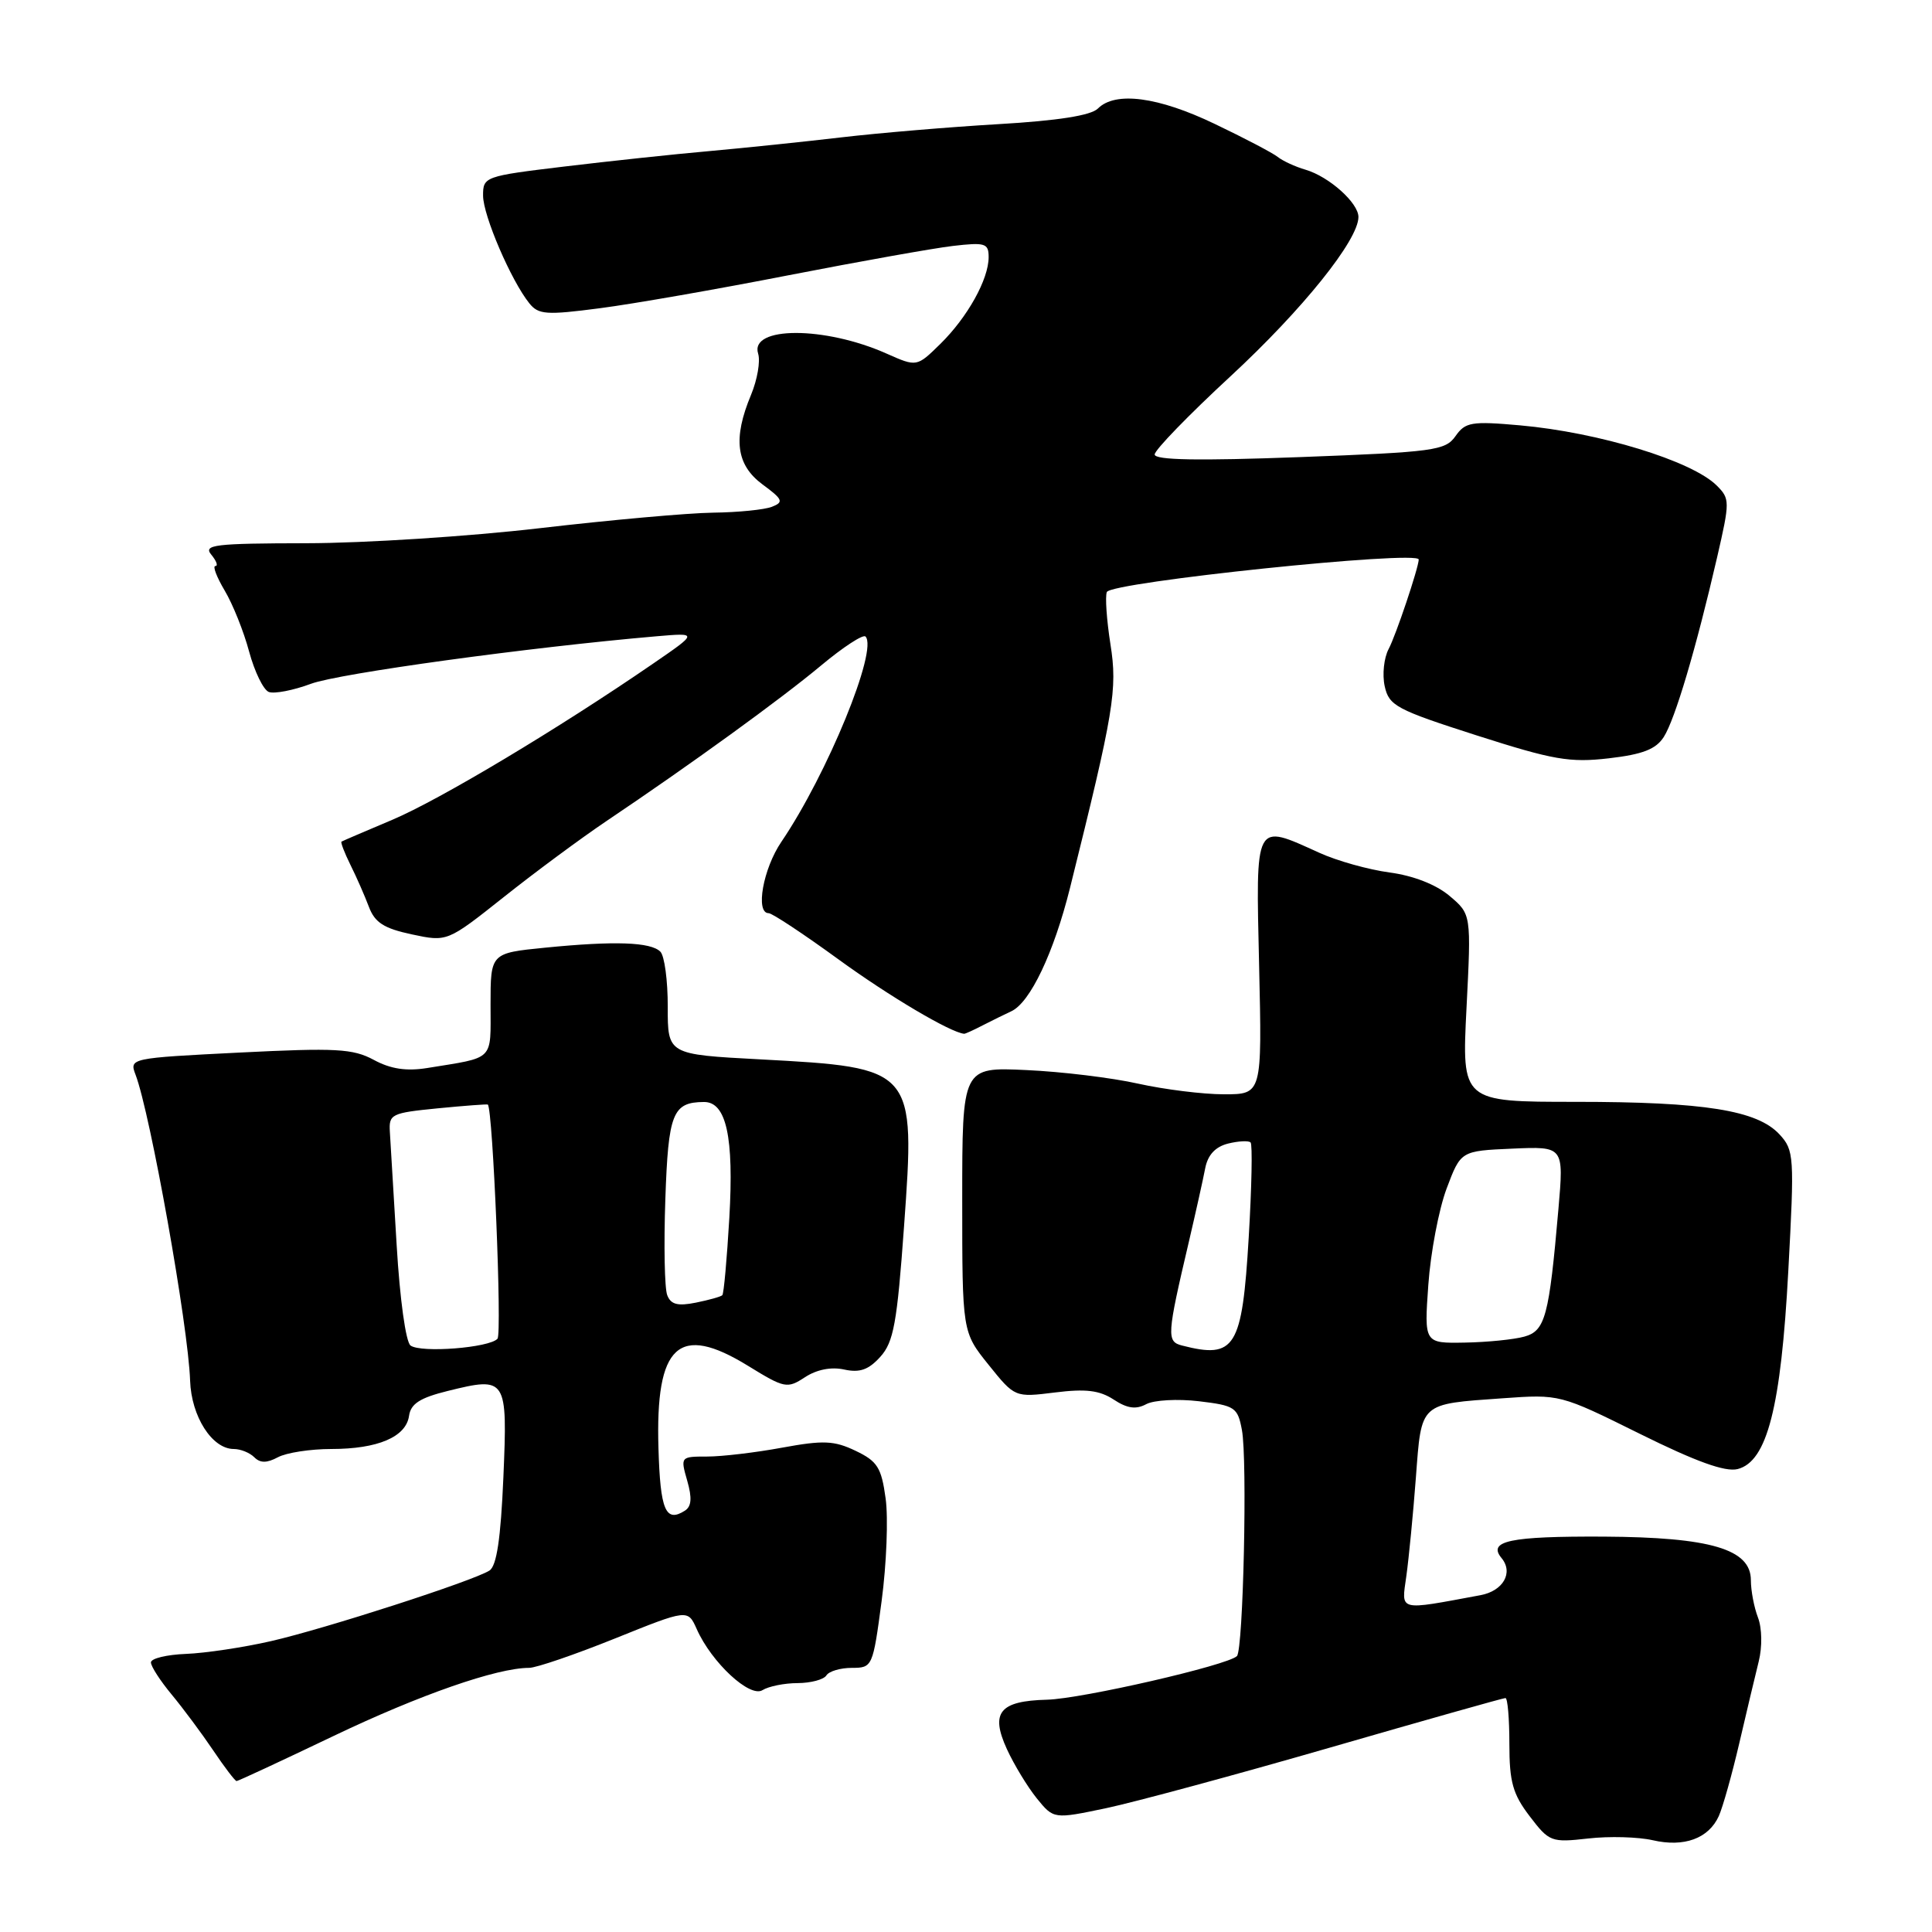 <?xml version="1.0" encoding="UTF-8" standalone="no"?>
<!DOCTYPE svg PUBLIC "-//W3C//DTD SVG 1.1//EN" "http://www.w3.org/Graphics/SVG/1.1/DTD/svg11.dtd" >
<svg xmlns="http://www.w3.org/2000/svg" xmlns:xlink="http://www.w3.org/1999/xlink" version="1.1" viewBox="0 0 256 256">
 <g >
 <path fill="currentColor"
d=" M 227.75 240.64 C 228.28 239.46 229.50 235.12 230.46 231.00 C 231.42 226.88 232.58 221.99 233.04 220.15 C 233.52 218.22 233.48 215.75 232.94 214.33 C 232.42 212.98 232.00 210.75 232.00 209.38 C 232.00 205.27 226.66 203.69 212.50 203.61 C 200.04 203.55 197.07 204.18 198.97 206.46 C 200.56 208.39 199.18 210.81 196.17 211.37 C 185.11 213.42 185.69 213.57 186.35 208.82 C 186.68 206.44 187.25 200.59 187.61 195.81 C 188.37 185.75 188.02 186.07 199.10 185.28 C 206.68 184.74 206.70 184.74 217.29 189.99 C 224.72 193.67 228.59 195.07 230.24 194.66 C 234.15 193.67 235.99 186.50 236.96 168.38 C 237.78 153.19 237.73 152.41 235.79 150.31 C 232.84 147.12 225.84 146.00 208.80 146.00 C 193.69 146.00 193.69 146.00 194.32 133.57 C 194.95 121.14 194.95 121.14 192.07 118.71 C 190.28 117.20 187.27 116.03 184.14 115.61 C 181.36 115.24 177.16 114.07 174.80 112.99 C 166.17 109.08 166.40 108.66 166.84 128.00 C 167.23 145.00 167.23 145.00 162.18 145.00 C 159.40 145.00 154.28 144.36 150.81 143.59 C 147.34 142.81 140.68 142.00 136.00 141.79 C 127.50 141.39 127.50 141.39 127.50 158.95 C 127.50 176.50 127.50 176.50 130.99 180.84 C 134.47 185.17 134.47 185.17 139.79 184.51 C 143.85 184.00 145.69 184.22 147.57 185.45 C 149.36 186.63 150.52 186.79 151.88 186.06 C 152.91 185.51 156.05 185.34 158.85 185.67 C 163.64 186.24 164.00 186.48 164.56 189.48 C 165.30 193.40 164.74 218.60 163.90 219.44 C 162.67 220.66 143.34 225.10 138.73 225.22 C 132.44 225.38 131.20 226.92 133.42 231.77 C 134.36 233.82 136.14 236.75 137.37 238.28 C 139.62 241.05 139.62 241.05 146.58 239.59 C 150.40 238.78 163.75 235.17 176.25 231.56 C 188.74 227.95 199.19 225.00 199.48 225.00 C 199.77 225.00 200.00 227.73 200.00 231.07 C 200.00 236.11 200.45 237.73 202.69 240.66 C 205.28 244.06 205.55 244.16 210.44 243.61 C 213.22 243.29 217.07 243.40 219.00 243.84 C 223.16 244.80 226.40 243.61 227.75 240.64 Z  M 44.19 230.03 C 55.63 224.56 65.85 221.00 70.11 221.00 C 71.05 221.00 76.16 219.25 81.48 217.11 C 91.14 213.22 91.14 213.22 92.32 215.86 C 94.29 220.30 99.37 225.01 101.04 223.95 C 101.84 223.45 103.94 223.02 105.69 223.02 C 107.45 223.01 109.16 222.55 109.50 222.00 C 109.84 221.45 111.36 221.00 112.88 221.00 C 115.60 221.00 115.66 220.86 116.82 212.14 C 117.47 207.26 117.71 201.15 117.35 198.55 C 116.79 194.45 116.26 193.62 113.37 192.24 C 110.53 190.88 109.10 190.82 103.65 191.82 C 100.14 192.47 95.67 193.00 93.70 193.00 C 90.17 193.00 90.15 193.03 91.06 196.20 C 91.72 198.50 91.63 199.62 90.74 200.18 C 88.20 201.79 87.49 200.12 87.25 191.92 C 86.83 178.16 89.92 175.32 99.12 180.98 C 103.96 183.96 104.31 184.03 106.66 182.49 C 108.22 181.47 110.14 181.09 111.86 181.47 C 113.92 181.92 115.09 181.51 116.65 179.78 C 118.41 177.83 118.87 175.32 119.79 162.50 C 121.30 141.54 121.24 141.47 100.71 140.37 C 88.47 139.72 88.47 139.72 88.48 133.41 C 88.49 129.94 88.05 126.65 87.50 126.10 C 86.22 124.82 81.43 124.66 72.25 125.57 C 65.00 126.29 65.00 126.29 65.00 133.13 C 65.00 140.68 65.63 140.05 56.60 141.52 C 53.84 141.96 51.76 141.65 49.53 140.44 C 46.76 138.95 44.52 138.83 31.74 139.47 C 17.23 140.20 17.13 140.22 17.96 142.40 C 19.93 147.57 24.95 175.72 25.19 182.94 C 25.35 187.69 28.10 192.00 30.98 192.00 C 31.87 192.00 33.09 192.49 33.69 193.09 C 34.48 193.88 35.35 193.88 36.83 193.09 C 37.95 192.49 41.13 192.00 43.89 192.00 C 50.05 192.00 53.80 190.41 54.20 187.61 C 54.43 186.00 55.65 185.22 59.32 184.31 C 67.14 182.38 67.26 182.56 66.70 195.77 C 66.35 203.89 65.81 207.51 64.85 208.11 C 62.67 209.49 43.08 215.82 35.90 217.46 C 32.28 218.29 27.21 219.05 24.65 219.15 C 22.09 219.25 20.00 219.75 20.00 220.28 C 20.00 220.81 21.24 222.72 22.75 224.54 C 24.26 226.36 26.73 229.68 28.24 231.92 C 29.75 234.17 31.15 236.00 31.35 236.00 C 31.55 236.00 37.33 233.31 44.19 230.03 Z  M 130.26 135.84 C 131.49 135.21 133.18 134.38 134.00 134.00 C 136.50 132.85 139.63 126.27 141.78 117.66 C 147.61 94.23 148.09 91.37 147.14 85.37 C 146.64 82.17 146.42 79.06 146.66 78.45 C 147.16 77.13 188.03 72.87 187.99 74.14 C 187.95 75.29 184.95 84.23 184.00 86.00 C 183.38 87.17 183.14 89.38 183.48 90.93 C 184.05 93.52 185.02 94.03 195.68 97.45 C 205.83 100.70 208.00 101.08 213.18 100.48 C 217.66 99.96 219.42 99.28 220.46 97.65 C 221.95 95.32 224.72 86.00 227.53 73.83 C 229.23 66.44 229.23 66.09 227.48 64.34 C 224.21 61.07 211.86 57.29 201.40 56.36 C 194.98 55.79 194.16 55.93 192.86 57.79 C 191.52 59.70 190.03 59.90 172.21 60.57 C 158.78 61.07 153.00 60.97 153.00 60.22 C 153.00 59.63 157.52 54.97 163.05 49.86 C 172.60 41.02 180.00 31.81 180.00 28.75 C 180.00 26.89 176.12 23.41 173.00 22.49 C 171.62 22.09 169.96 21.32 169.30 20.79 C 168.63 20.26 164.88 18.29 160.96 16.42 C 153.47 12.82 147.78 12.07 145.48 14.38 C 144.56 15.30 140.19 15.99 132.30 16.45 C 125.81 16.83 116.45 17.62 111.50 18.20 C 106.55 18.78 98.67 19.60 94.00 20.02 C 89.33 20.43 80.66 21.36 74.75 22.07 C 64.21 23.34 64.00 23.41 64.01 25.93 C 64.02 28.57 67.72 37.18 70.14 40.19 C 71.35 41.70 72.40 41.77 79.50 40.84 C 83.90 40.27 95.15 38.30 104.50 36.47 C 113.85 34.65 123.64 32.90 126.25 32.59 C 130.54 32.09 131.00 32.23 131.00 34.07 C 131.00 37.01 128.20 42.03 124.60 45.57 C 121.48 48.63 121.48 48.63 117.49 46.86 C 109.29 43.20 99.30 43.21 100.46 46.87 C 100.77 47.87 100.35 50.31 99.52 52.31 C 97.09 58.12 97.54 61.60 101.04 64.19 C 103.73 66.17 103.88 66.53 102.29 67.15 C 101.31 67.54 97.80 67.89 94.50 67.93 C 91.20 67.97 80.85 68.90 71.50 69.99 C 62.15 71.08 48.26 71.97 40.63 71.98 C 28.41 72.00 26.90 72.18 28.00 73.50 C 28.68 74.33 28.93 75.00 28.54 75.00 C 28.15 75.00 28.71 76.46 29.77 78.25 C 30.84 80.04 32.30 83.68 33.01 86.34 C 33.73 89.00 34.90 91.41 35.62 91.69 C 36.35 91.96 38.86 91.48 41.22 90.60 C 44.93 89.23 70.07 85.77 87.00 84.31 C 92.50 83.84 92.50 83.84 86.50 87.96 C 74.00 96.55 58.26 105.97 52.00 108.62 C 48.42 110.13 45.39 111.43 45.25 111.52 C 45.11 111.60 45.64 112.99 46.43 114.59 C 47.23 116.19 48.33 118.70 48.88 120.16 C 49.67 122.25 50.87 123.02 54.57 123.81 C 59.26 124.81 59.26 124.81 66.76 118.86 C 70.88 115.58 77.01 111.05 80.38 108.78 C 91.48 101.32 103.42 92.67 108.80 88.18 C 111.71 85.75 114.36 84.02 114.68 84.34 C 116.39 86.05 109.62 102.58 103.54 111.54 C 101.11 115.11 100.06 121.00 101.85 121.00 C 102.31 121.00 106.47 123.75 111.10 127.12 C 117.79 131.99 125.96 136.83 127.76 136.98 C 127.91 136.99 129.03 136.48 130.26 135.84 Z  M 156.63 178.29 C 154.56 177.76 154.61 176.97 157.54 164.50 C 158.44 160.65 159.41 156.30 159.69 154.83 C 160.03 153.04 161.03 151.96 162.72 151.53 C 164.10 151.19 165.45 151.12 165.71 151.38 C 165.97 151.64 165.86 157.31 165.46 163.99 C 164.59 178.60 163.67 180.10 156.63 178.29 Z  M 189.26 170.25 C 189.56 165.99 190.65 160.25 191.68 157.50 C 193.56 152.50 193.56 152.50 200.39 152.20 C 207.22 151.90 207.22 151.90 206.50 160.20 C 205.26 174.45 204.76 176.34 201.98 177.11 C 200.62 177.49 197.07 177.85 194.11 177.90 C 188.71 178.00 188.71 178.00 189.26 170.25 Z  M 54.40 178.29 C 53.77 177.84 52.98 172.12 52.56 165.00 C 52.15 158.12 51.75 151.38 51.66 150.00 C 51.51 147.63 51.84 147.47 58.00 146.86 C 61.58 146.51 64.56 146.29 64.64 146.36 C 65.31 147.00 66.54 176.71 65.92 177.39 C 64.84 178.59 55.79 179.30 54.40 178.29 Z  M 88.41 171.61 C 88.06 170.72 87.95 165.02 88.16 158.94 C 88.55 147.50 89.12 146.05 93.27 146.02 C 96.24 145.99 97.26 150.65 96.64 161.38 C 96.32 166.82 95.91 171.43 95.71 171.62 C 95.51 171.82 93.93 172.26 92.19 172.61 C 89.79 173.09 88.88 172.85 88.41 171.61 Z "/>
</g>
</svg>